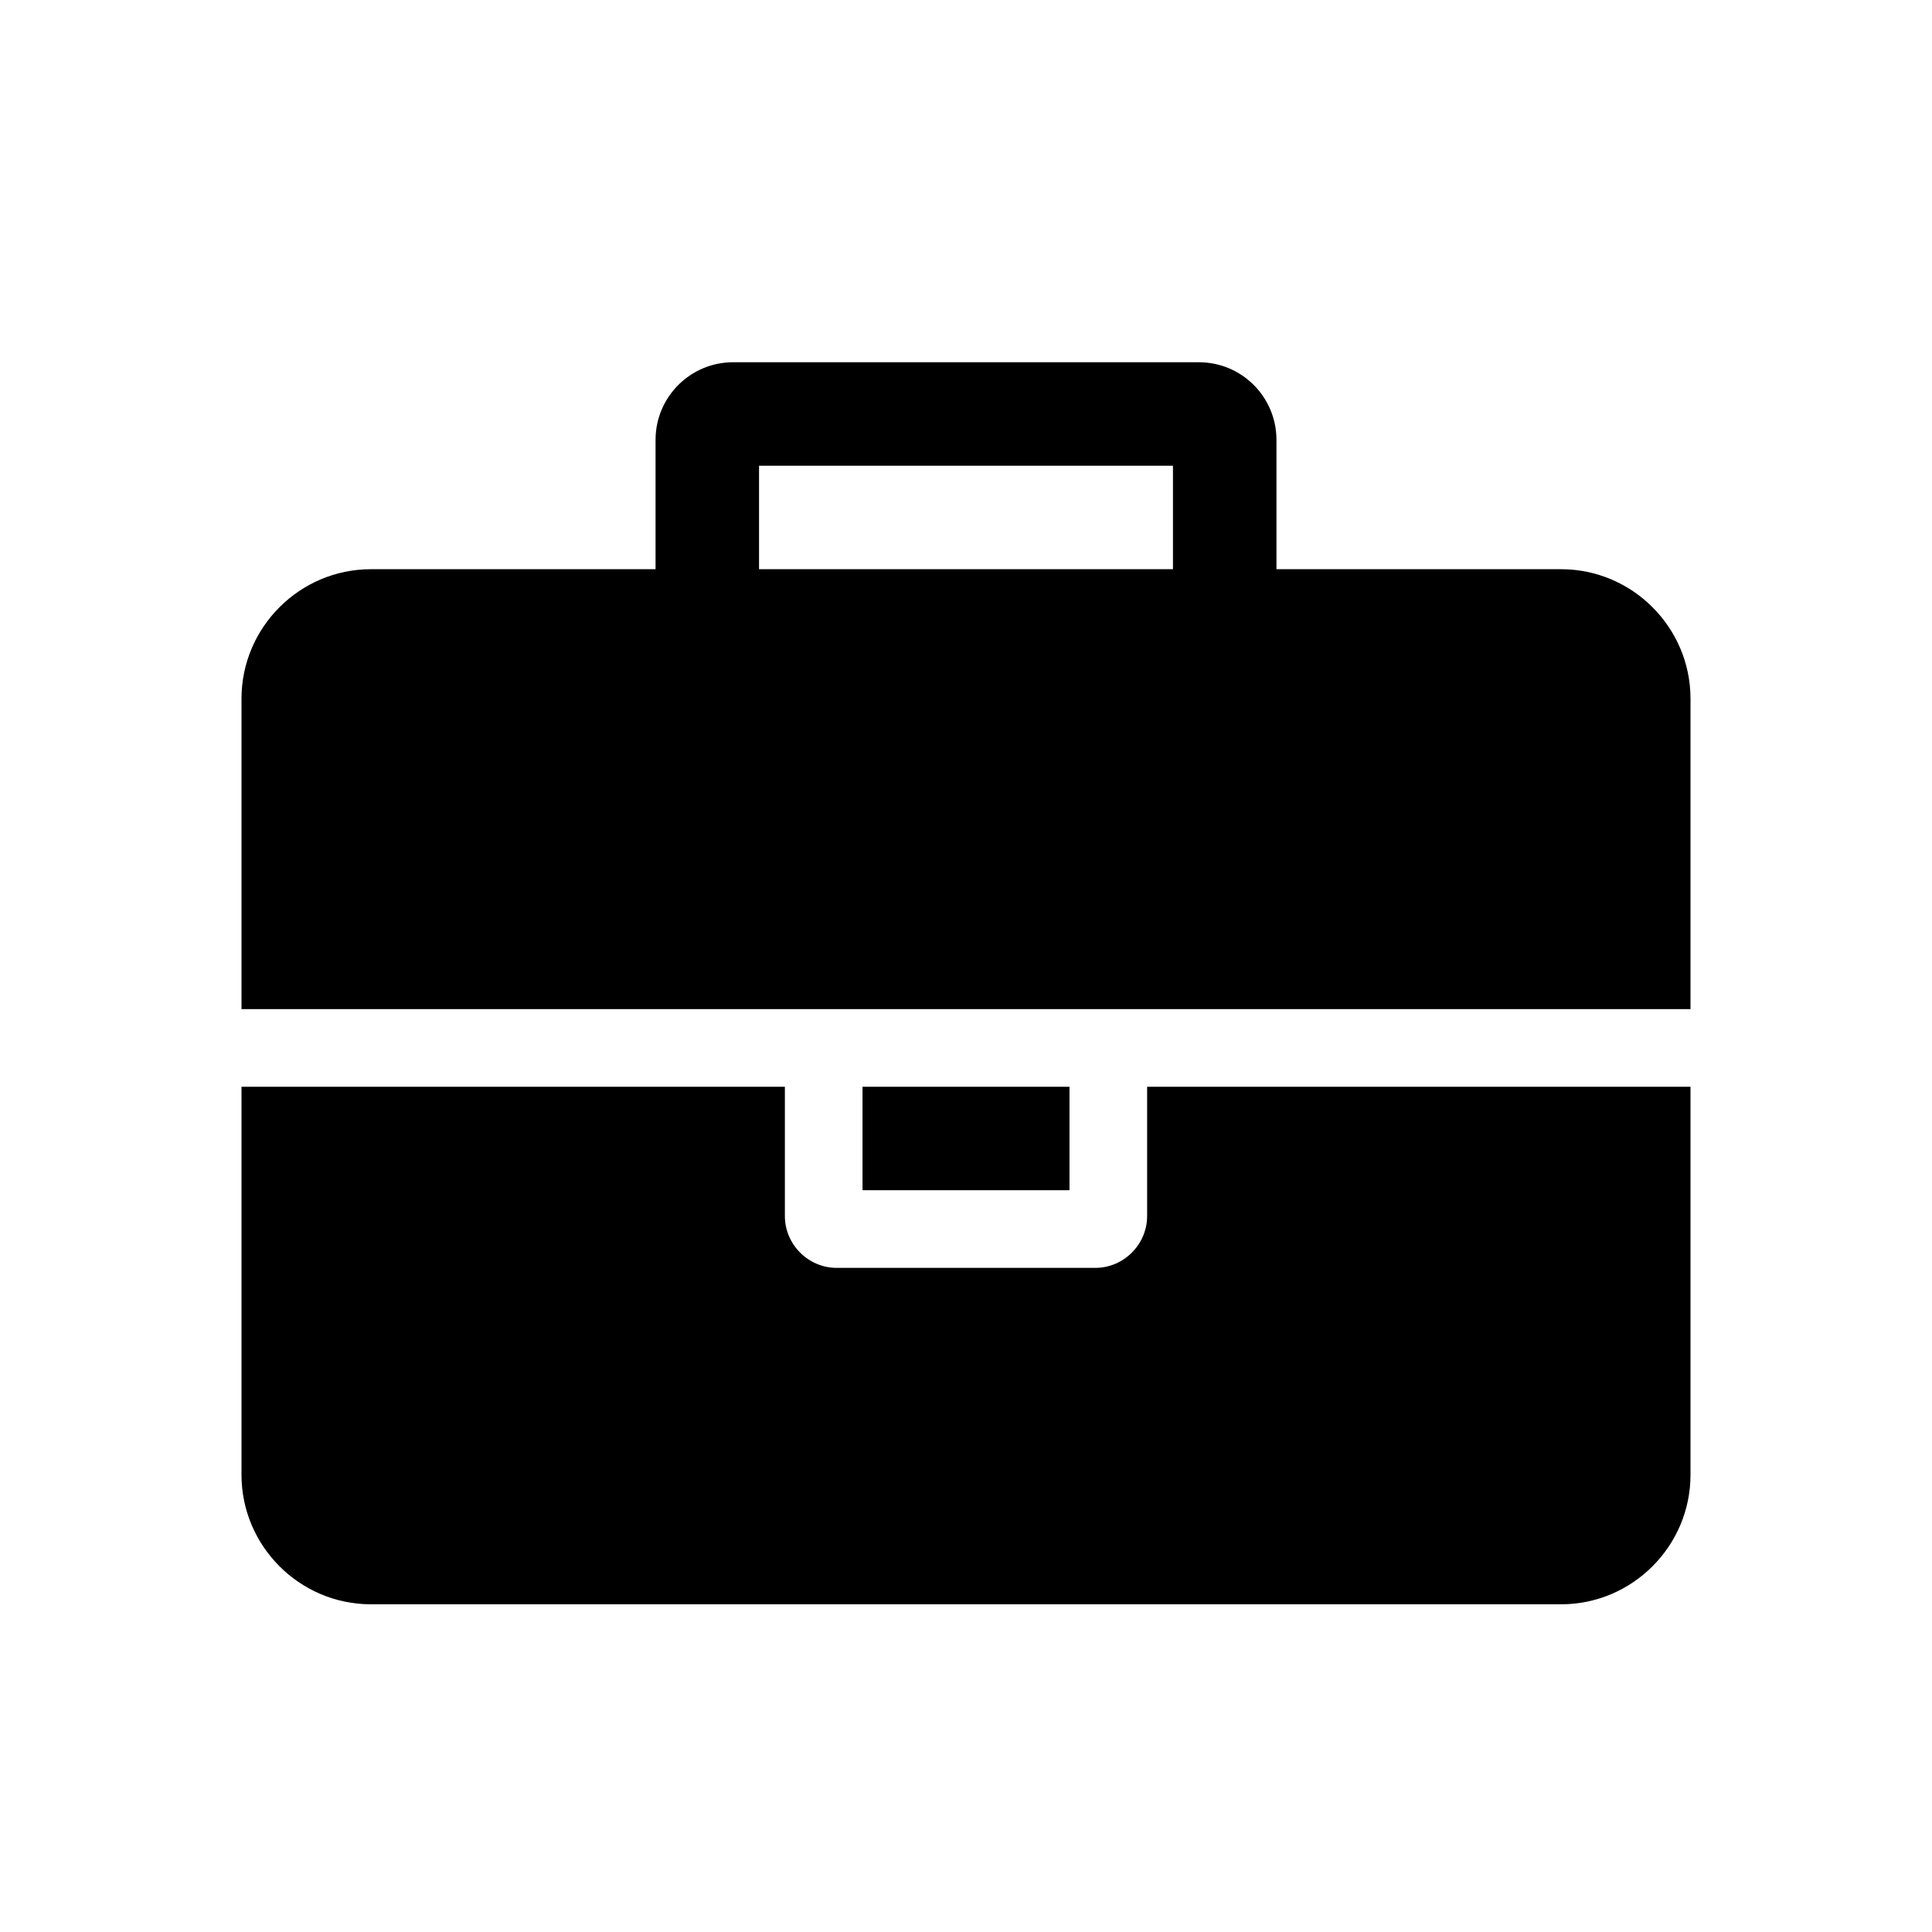 <svg width="16" height="16" viewBox="0 0 16 16" fill="none" xmlns="http://www.w3.org/2000/svg">
<path d="M6.286 4.714V3.857H9.714V4.714H6.286ZM14 9H9.5V10.071C9.5 10.306 9.306 10.5 9.071 10.5H6.929C6.694 10.5 6.5 10.306 6.5 10.071V9H2V12.214C2 12.804 2.482 13.286 3.071 13.286H12.929C13.518 13.286 14 12.804 14 12.214V9ZM8.857 9H7.143V9.857H8.857V9ZM14 5.786C14 5.196 13.518 4.714 12.929 4.714H10.571V3.643C10.571 3.288 10.284 3 9.929 3H6.071C5.717 3 5.429 3.288 5.429 3.643V4.714H3.071C2.482 4.714 2 5.196 2 5.786V8.357H14V5.786Z" fill="black"/>
</svg>
